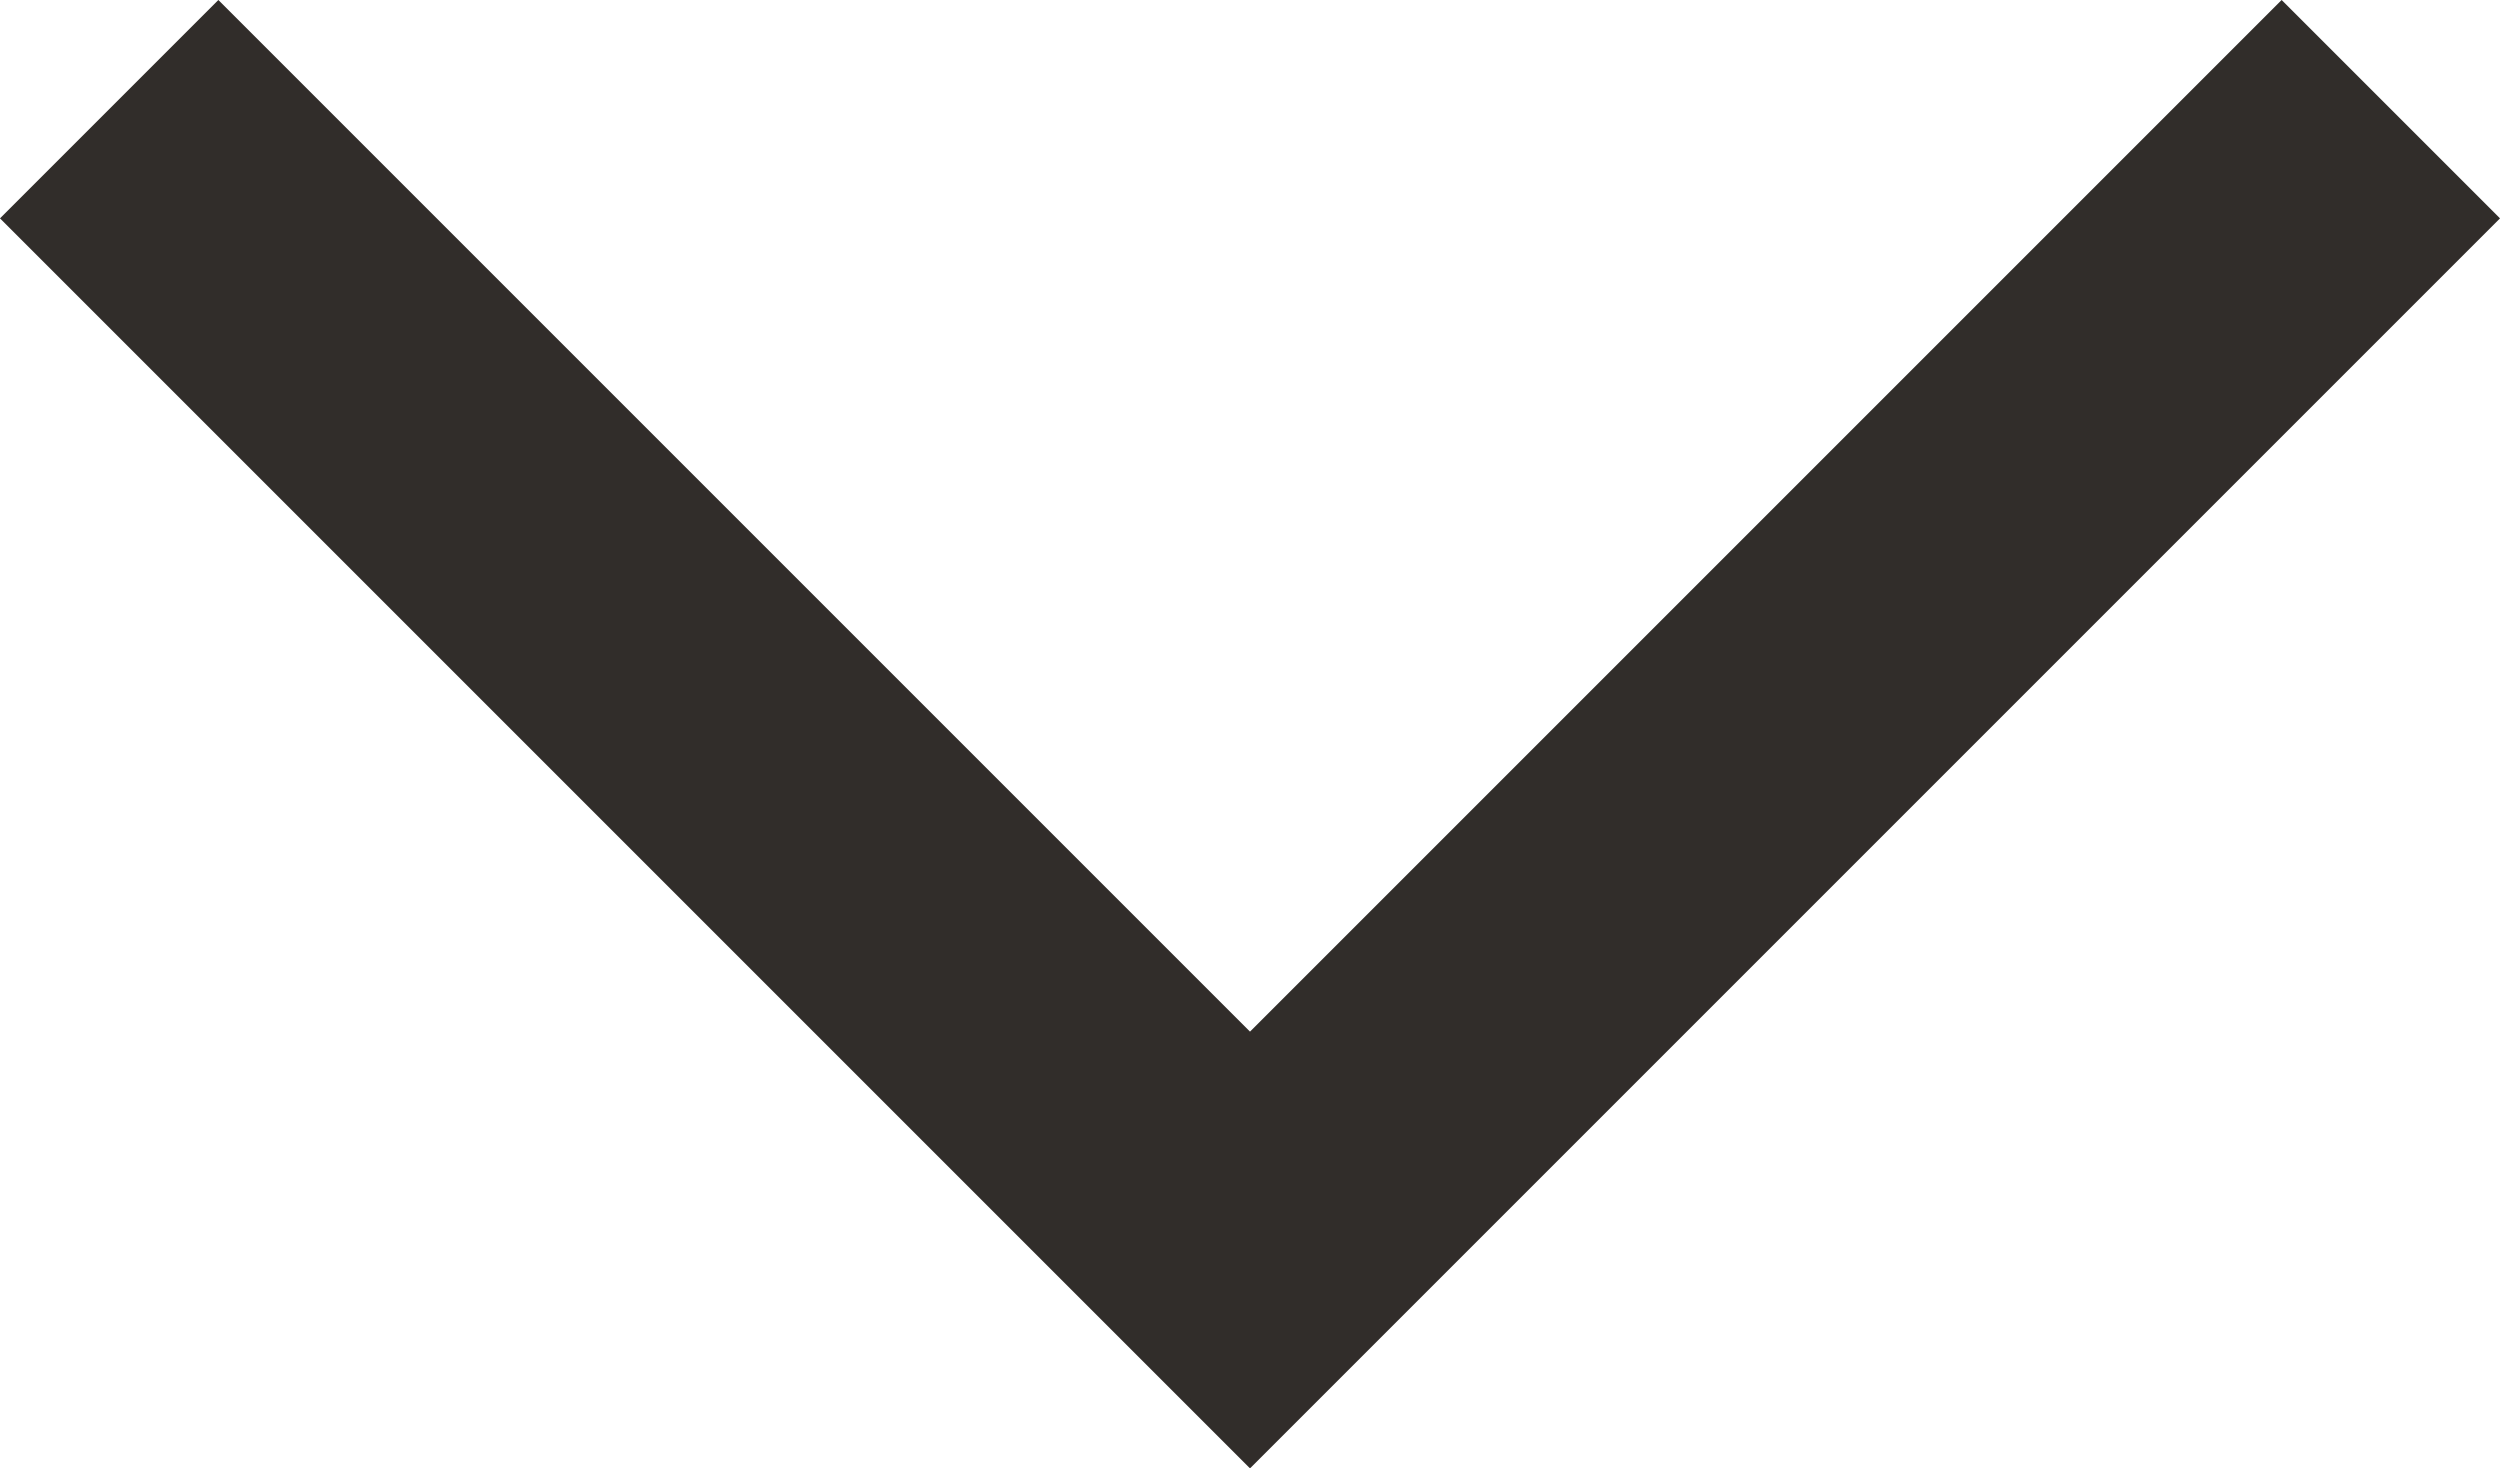 <svg xmlns="http://www.w3.org/2000/svg" width="16.19" height="9.509" viewBox="0 0 16.19 9.509">
  <path id="arrow-down" d="M2782.745,5286.893l7.388,7.388,7.388-7.388" transform="translate(-2782.038 -5286.186)" fill="none" stroke="#312d2a" stroke-width="2"/>
</svg>
